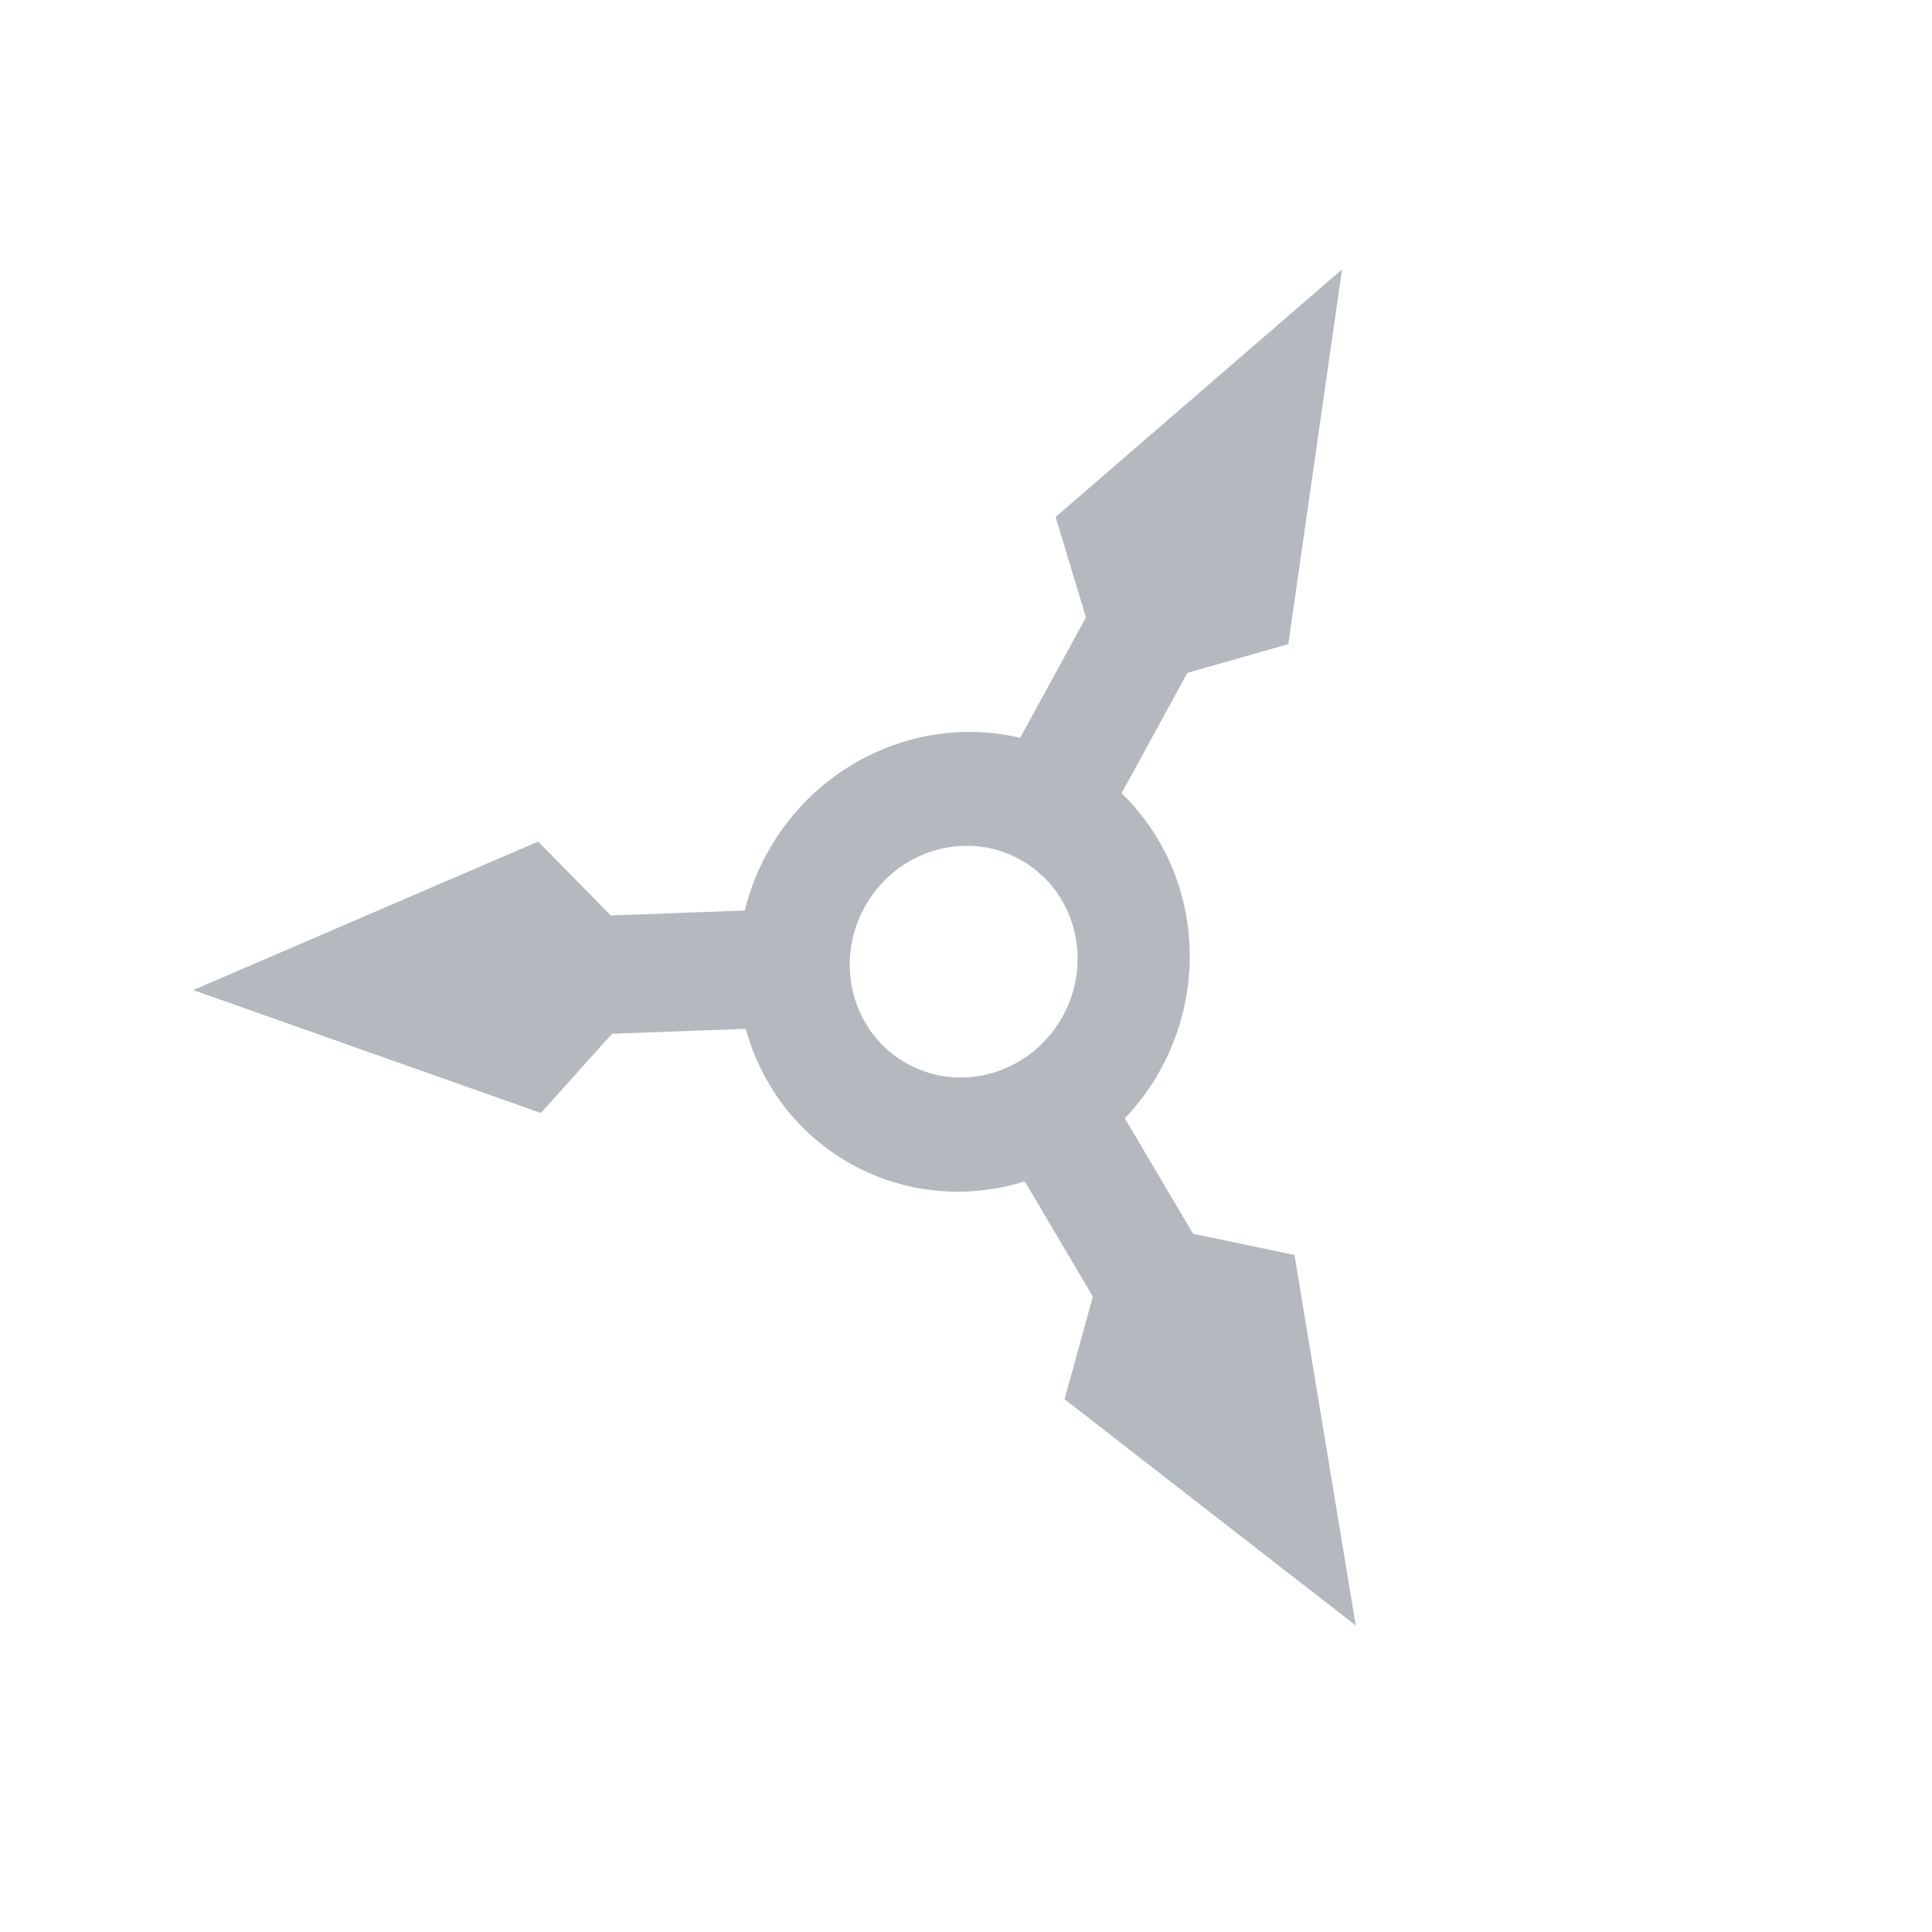 <svg width="80" height="80" viewBox="0 0 80 80" fill="none" xmlns="http://www.w3.org/2000/svg">
    <g clip-path="url(#clip0_146_134)">
        <path d="M44.081 57.939L56.139 67.307L53.602 51.967L49.402 51.087L46.579 46.308C47.142 45.709 47.648 45.037 48.062 44.279C50.192 40.382 49.406 35.708 46.443 32.846L49.167 27.861L53.346 26.672L55.571 11.155L43.711 21.406L44.967 25.567L42.243 30.55C38.234 29.601 33.875 31.464 31.745 35.361C31.331 36.118 31.038 36.906 30.838 37.703L25.292 37.908L22.283 34.848L8.001 40.996L22.397 46.087L25.342 42.807L30.88 42.602C31.521 44.938 33.047 47.001 35.304 48.235C37.562 49.468 40.122 49.639 42.433 48.919L45.252 53.69L44.081 57.939ZM37.587 44.058C35.318 42.818 34.515 39.915 35.795 37.574C37.074 35.234 39.951 34.342 42.22 35.582C44.489 36.822 45.292 39.726 44.013 42.066C42.734 44.407 39.857 45.298 37.587 44.058Z" fill="#B4B9BF" />
    </g>
    <defs>
        <clipPath id="clip0_146_134">
            <rect width="80" height="80" fill="white" />
        </clipPath>
    </defs>
</svg>